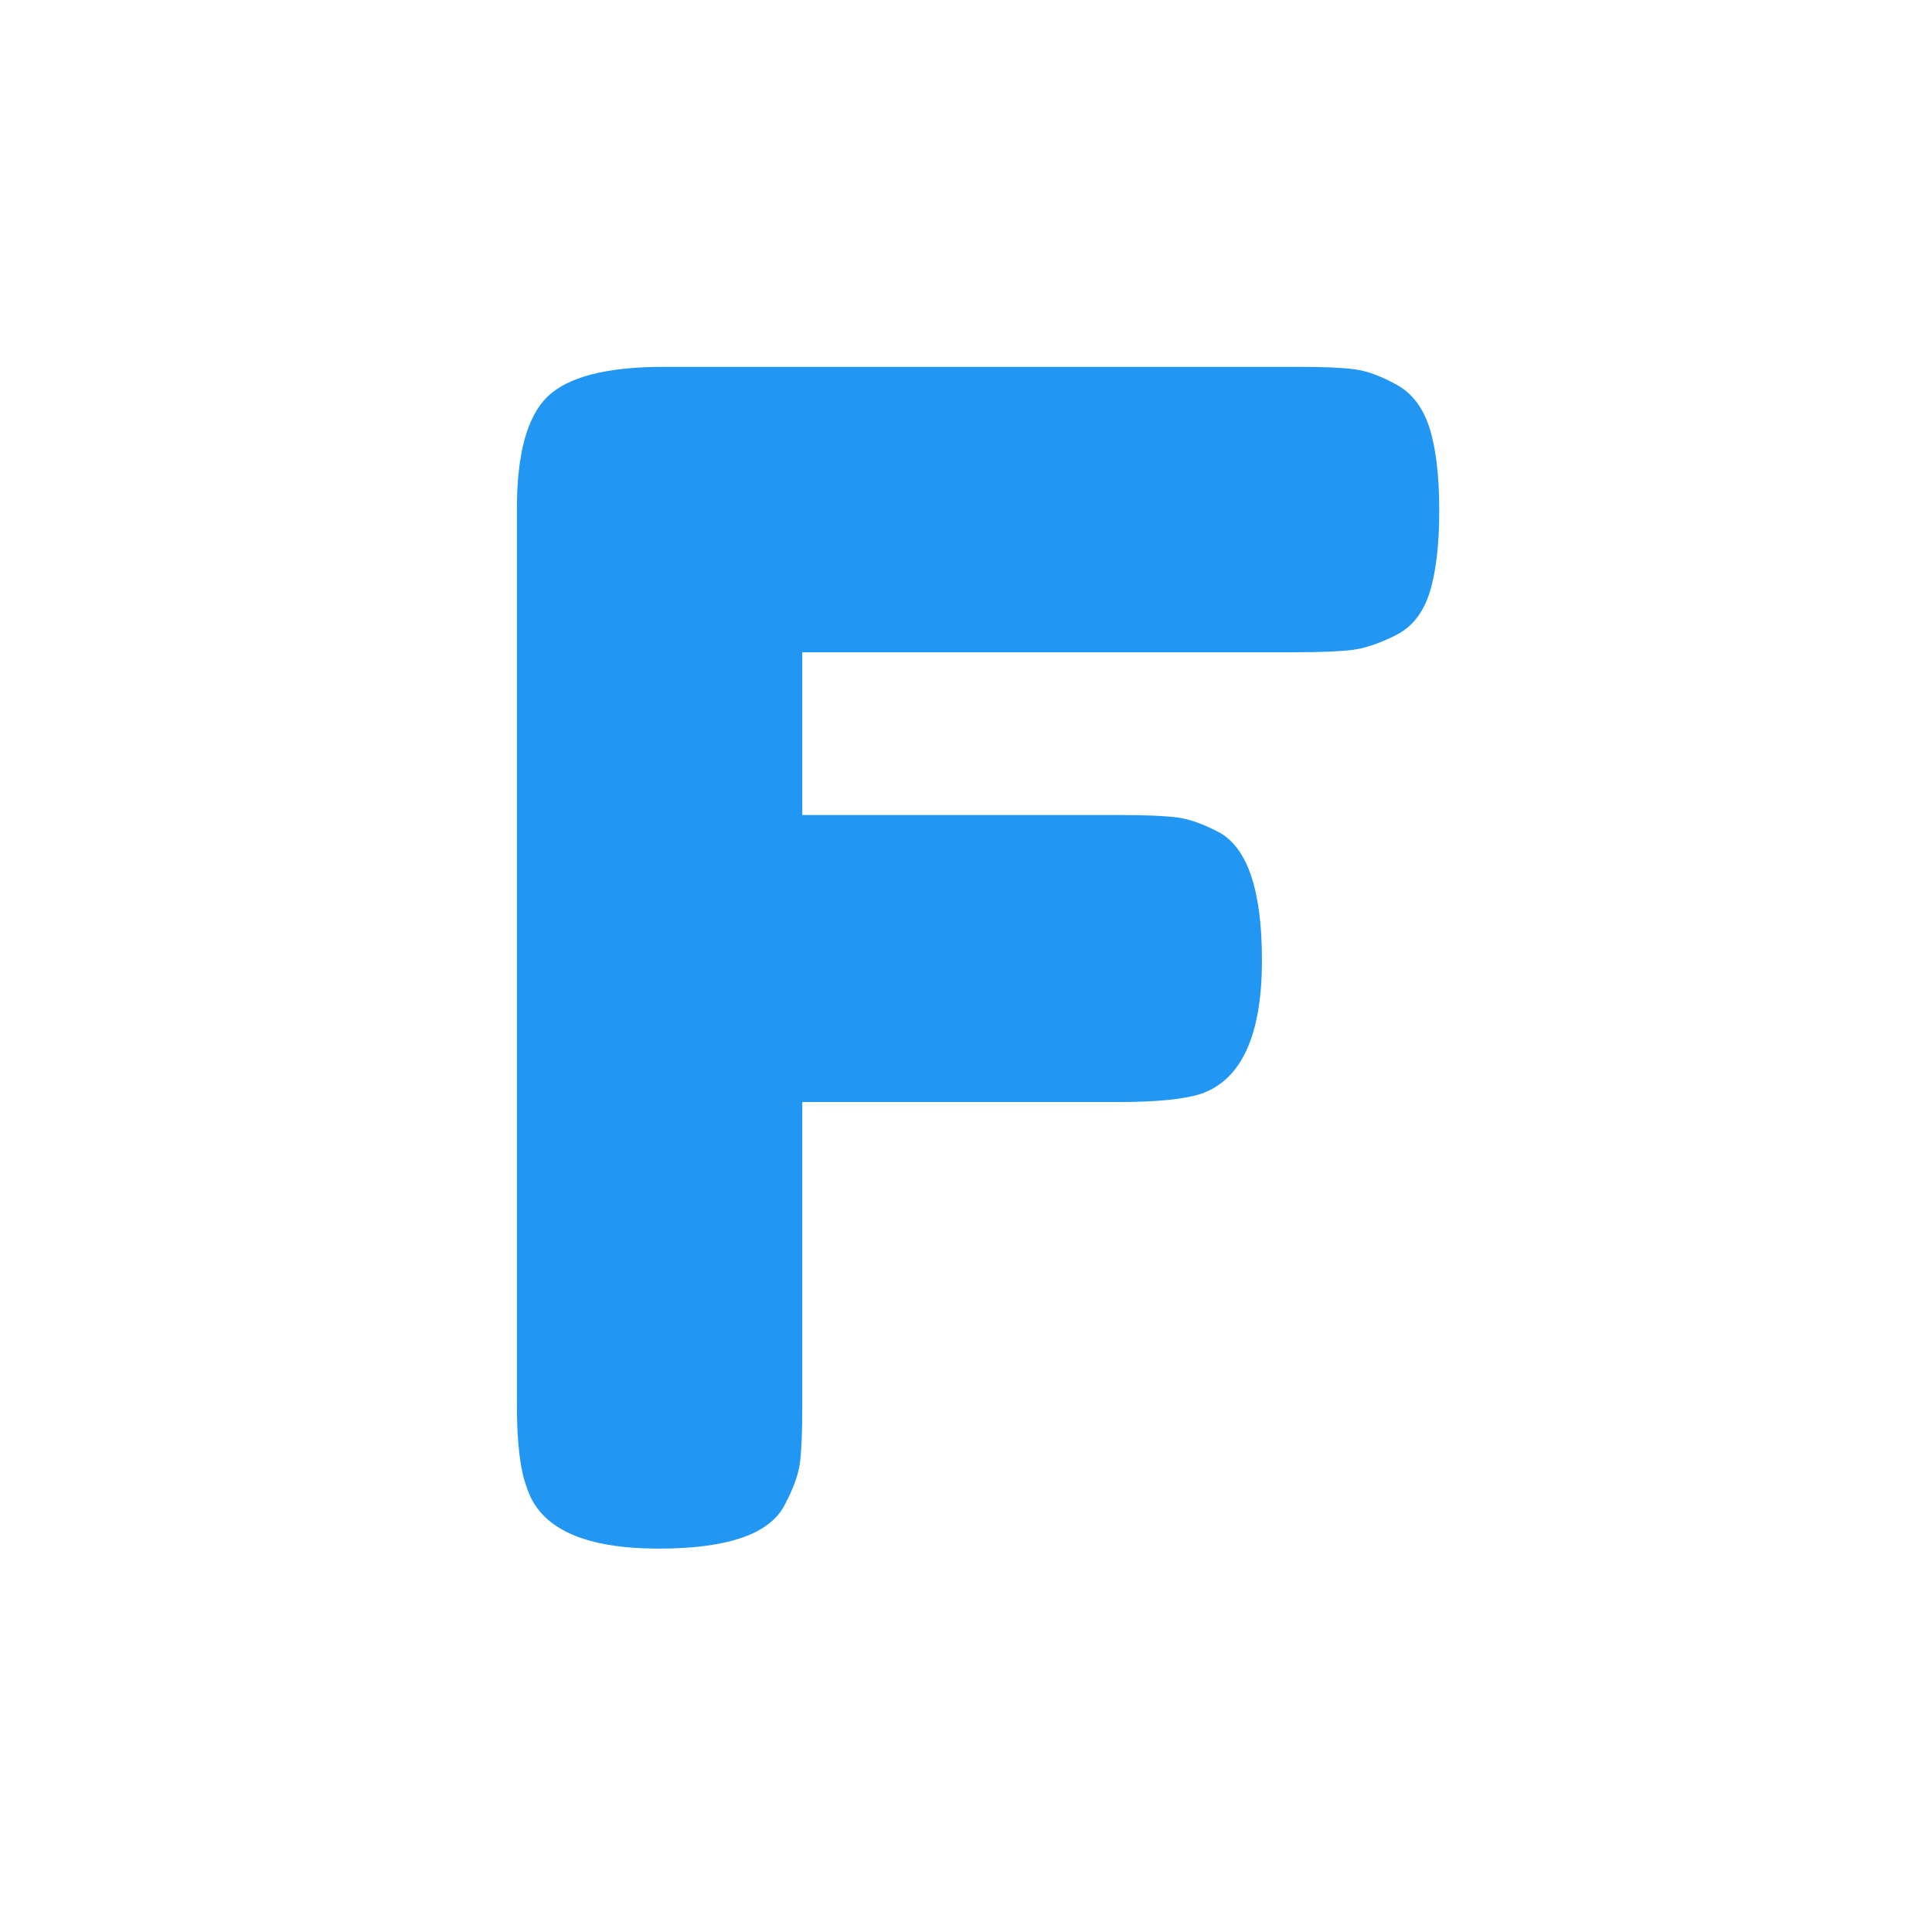 <svg xmlns="http://www.w3.org/2000/svg" xmlns:xlink="http://www.w3.org/1999/xlink" width="200" zoomAndPan="magnify" viewBox="0 0 150 150" height="200" preserveAspectRatio="xMidYMid meet" version="1.2"><defs/><g id="01d29554ad"><g style="fill:#2196f3;fill-opacity:1;"><g transform="translate(35.133, 120.233)"><path style="stroke:none" d="M 65.719 -91.75 C 67.633 -91.75 69.07 -91.688 70.031 -91.562 C 70.988 -91.438 72.07 -91.039 73.281 -90.375 C 74.5 -89.707 75.359 -88.578 75.859 -86.984 C 76.359 -85.398 76.609 -83.273 76.609 -80.609 C 76.609 -77.941 76.359 -75.812 75.859 -74.219 C 75.359 -72.633 74.477 -71.531 73.219 -70.906 C 71.969 -70.281 70.863 -69.906 69.906 -69.781 C 68.945 -69.656 67.469 -69.594 65.469 -69.594 L 27.156 -69.594 L 27.156 -56.953 L 51.828 -56.953 C 53.828 -56.953 55.305 -56.891 56.266 -56.766 C 57.223 -56.641 58.328 -56.242 59.578 -55.578 C 61.754 -54.328 62.844 -51.031 62.844 -45.688 C 62.844 -39.844 61.254 -36.379 58.078 -35.297 C 56.742 -34.879 54.617 -34.672 51.703 -34.672 L 27.156 -34.672 L 27.156 -11.016 C 27.156 -9.016 27.094 -7.551 26.969 -6.625 C 26.844 -5.707 26.445 -4.625 25.781 -3.375 C 24.613 -1.125 21.359 0 16.016 0 C 10.18 0 6.766 -1.582 5.766 -4.75 C 5.254 -6.094 5 -8.223 5 -11.141 L 5 -80.734 C 5 -84.992 5.789 -87.895 7.375 -89.438 C 8.969 -90.977 11.973 -91.75 16.391 -91.75 Z M 65.719 -91.75 "/></g></g></g></svg>